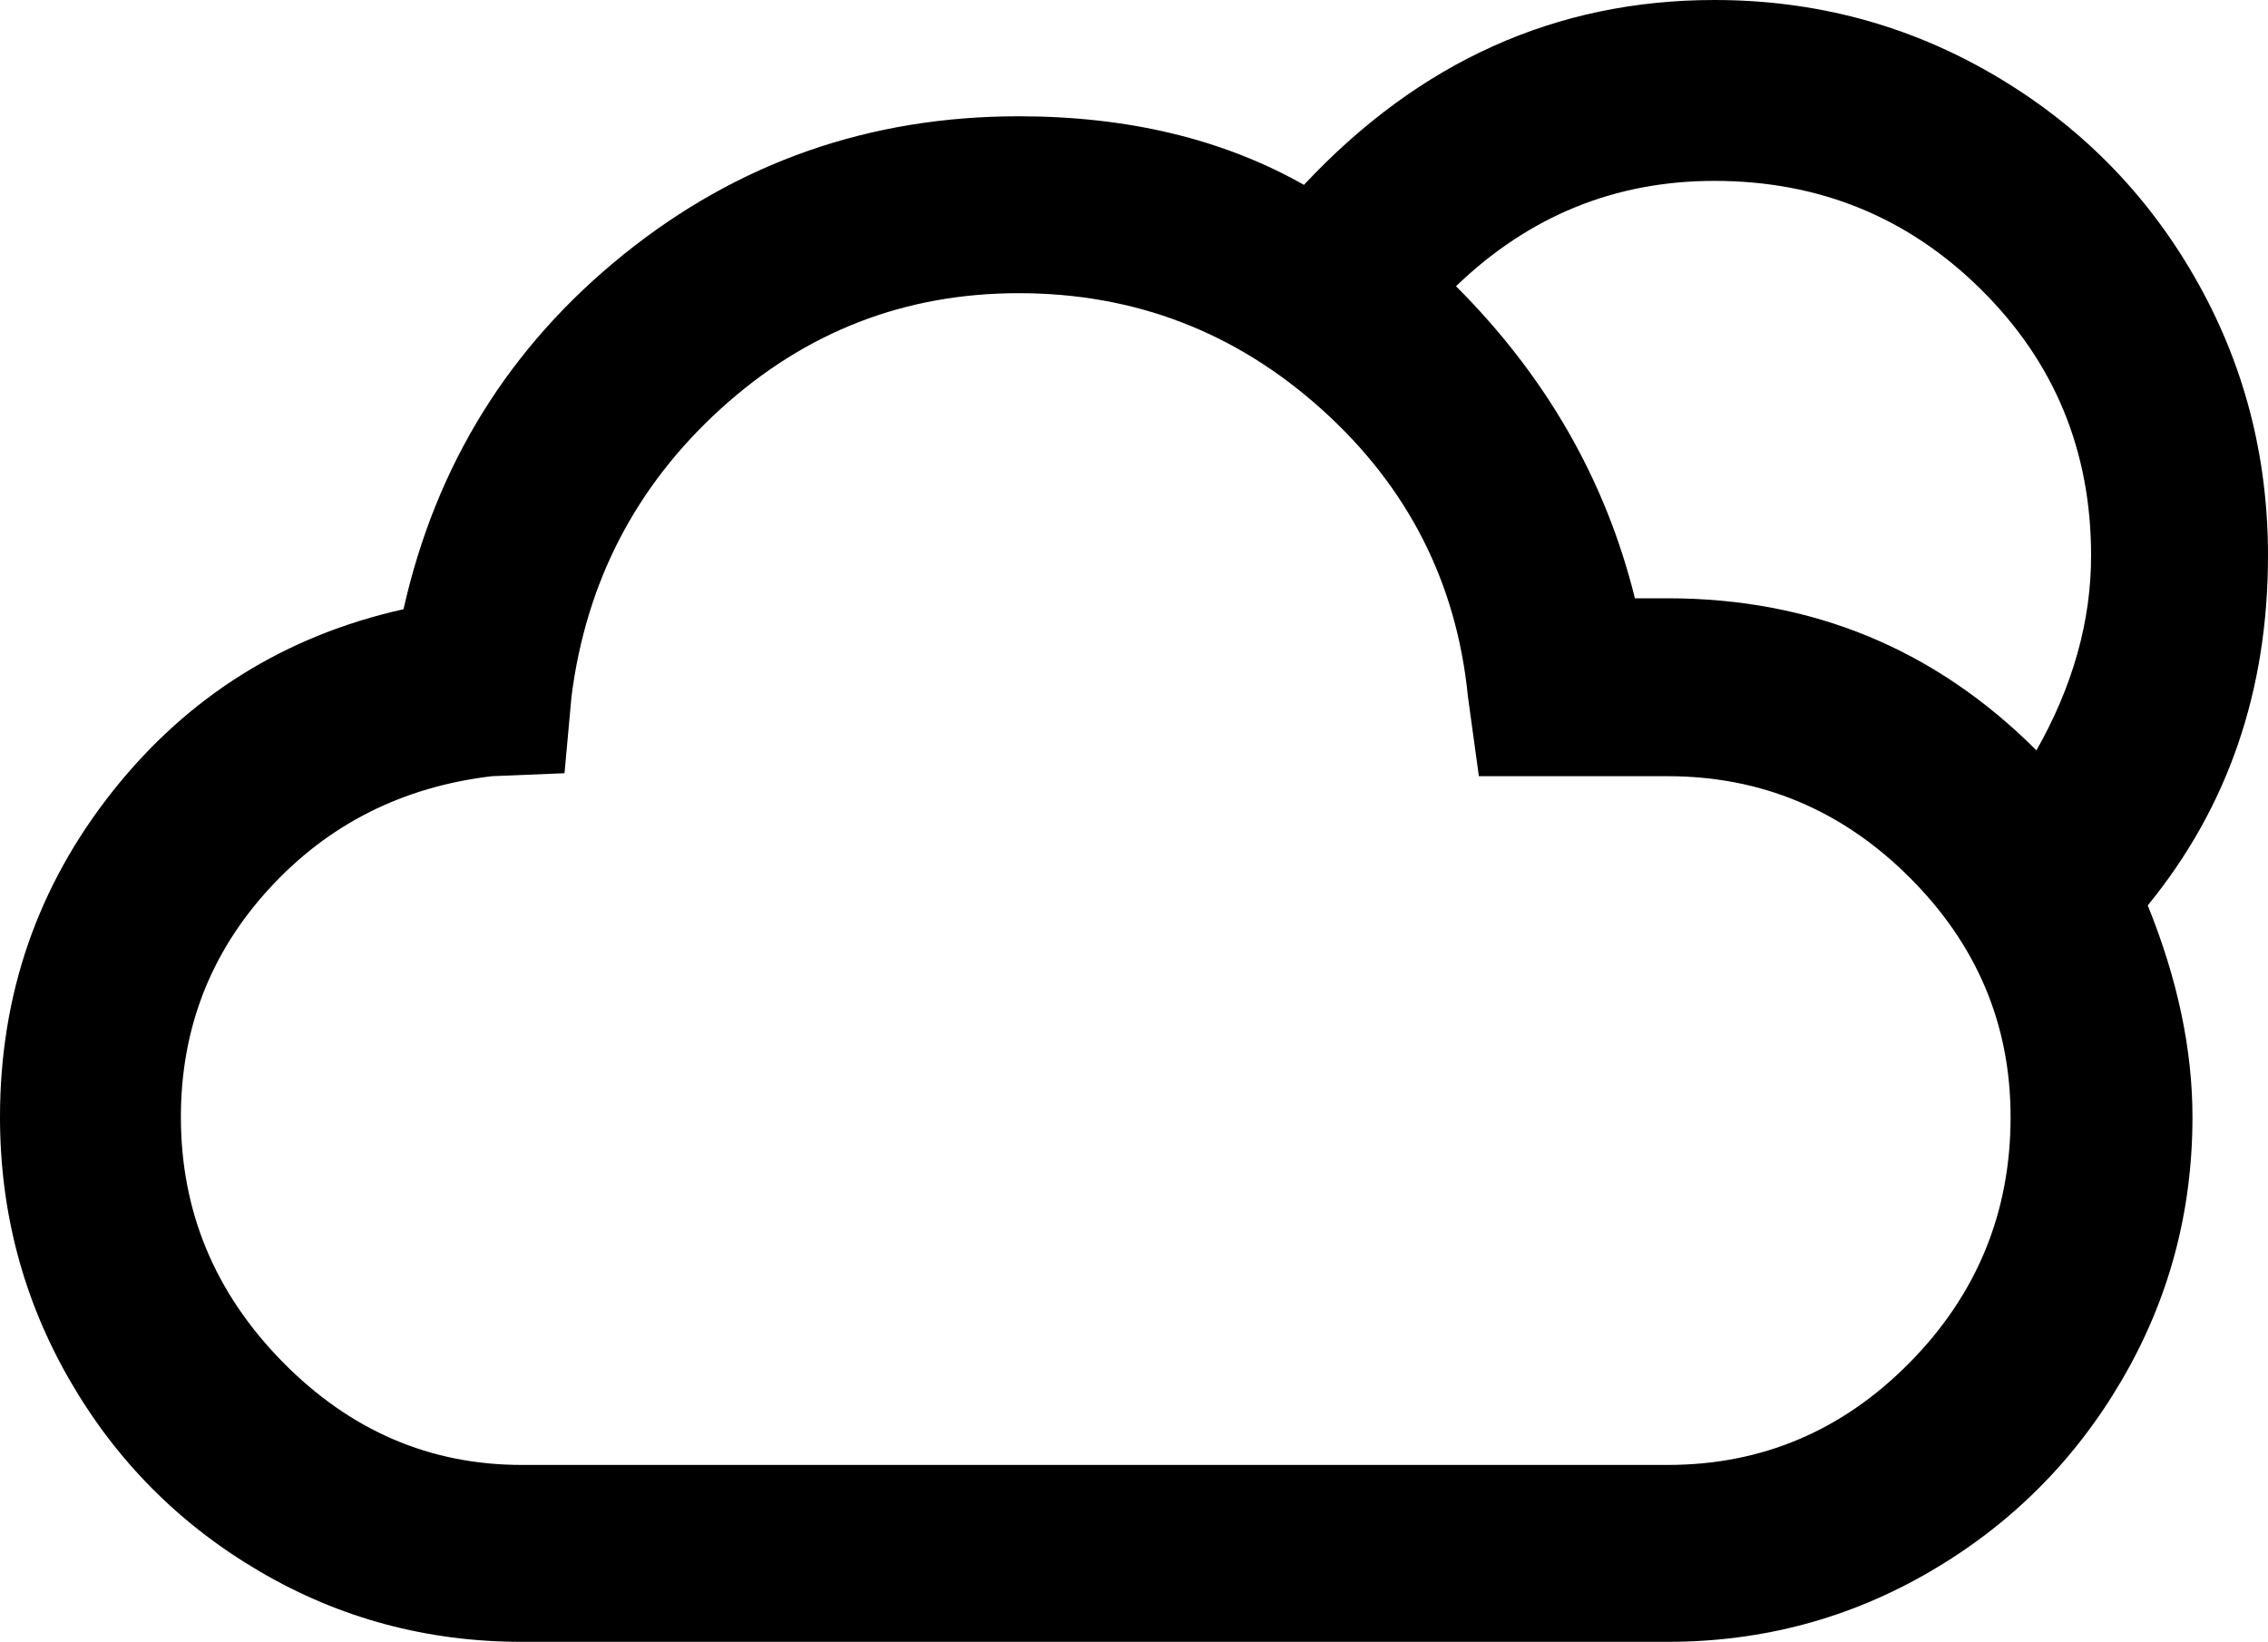 <svg xmlns="http://www.w3.org/2000/svg" viewBox="0 0 2282 1652"><path d="M0 1124q0 143 70 264.5T261 1581t264 71h1153q143 0 264.5-71t192.5-192.5 71-264.5q0-102-45-213 121-148 121-352 0-152-74-280.5T2005.5 75 1725 0q-239 0-413 186-122-69-287-69-225 0-397.5 139T406 613q-179 40-292.5 183T0 1124zm182 0q0-133 89-230t224-113l73-3 7-77q22-173 150-289.5T1025 295q175 0 305 117t147 289l11 80h190q141 0 243 101.5t102 241.5q0 144-101.5 247T1678 1474H525q-139 0-241-104t-102-246zm1283-836q110-106 260-106 158 0 268.5 109.5T2104 559q0 99-55 196-153-153-371-153h-33q-44-178-180-314z"/></svg>